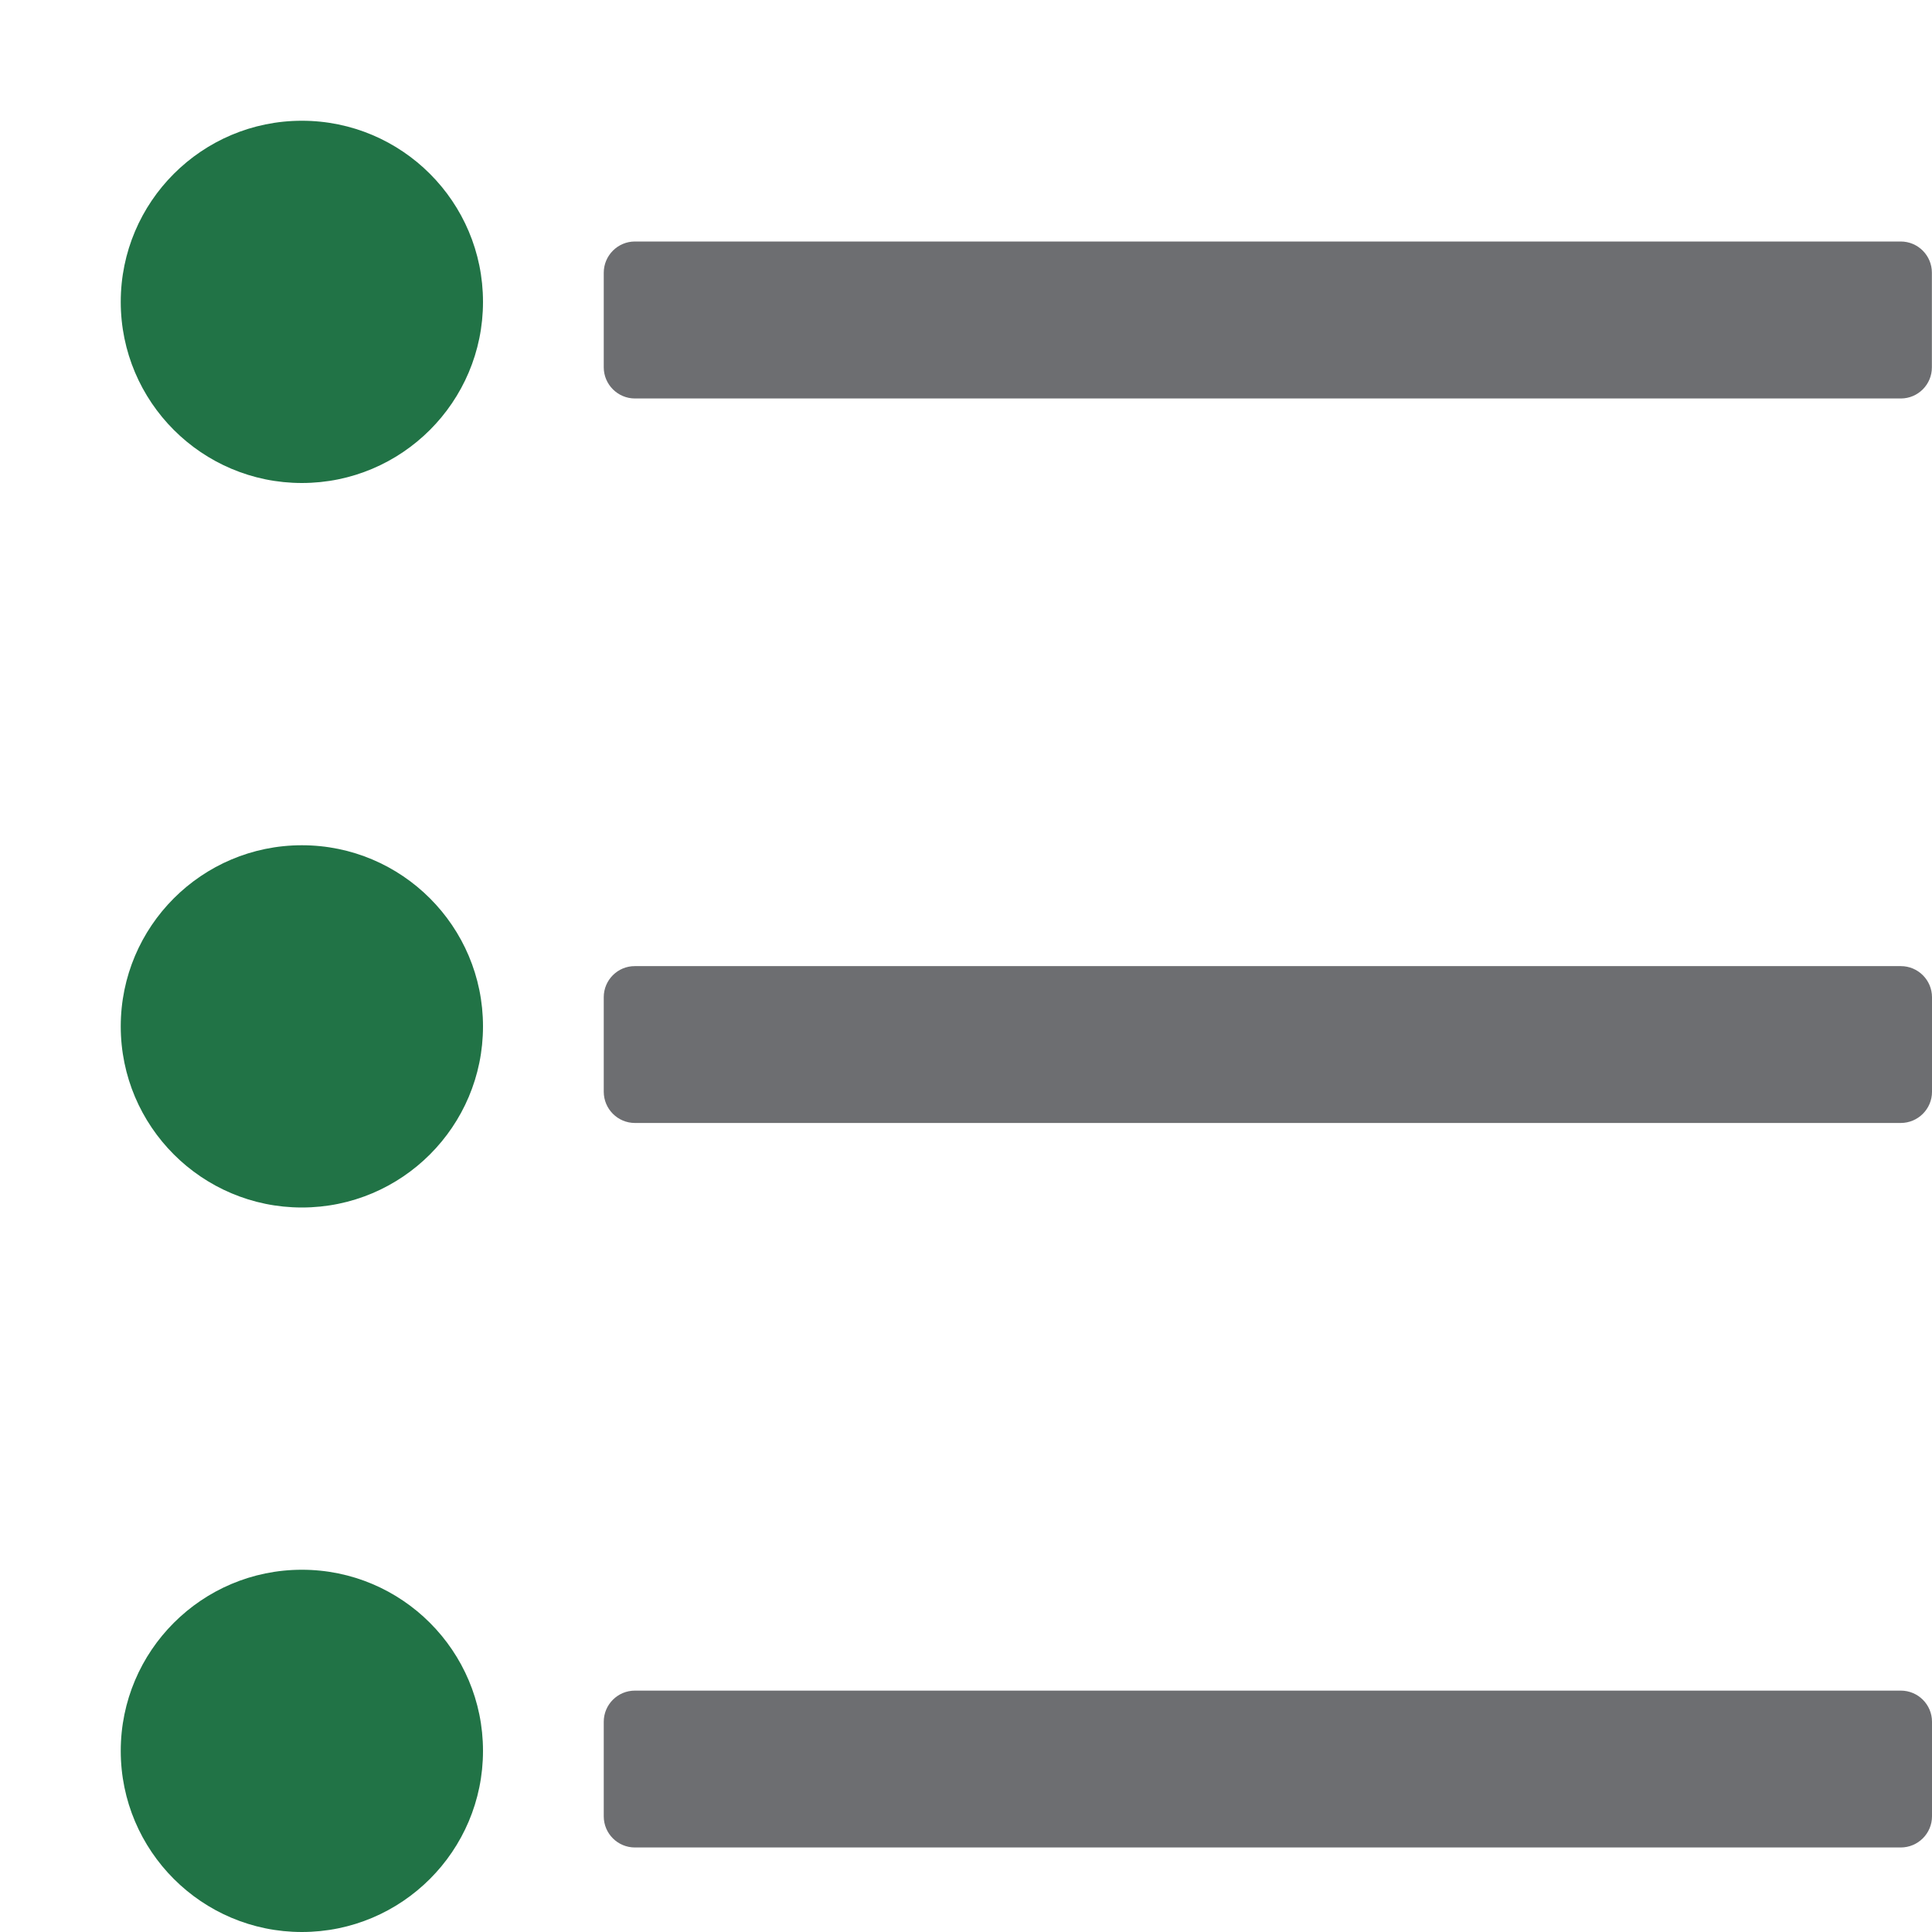 <svg version="1.1" id="Layer_1" xmlns="http://www.w3.org/2000/svg" xmlns:xlink="http://www.w3.org/1999/xlink" x="0px" y="0px" width="16px" height="16px" viewBox="0 0 16 16" enable-background="new 0 0 16 16" xml:space="preserve">
  <g id="icon">
    <path d="M1,2.5c0,-0.828,0.672,-1.5,1.5,-1.5s1.5,0.672,1.5,1.5s-0.672,1.5,-1.5,1.5S1,3.328,1,2.5zM2.5,10c0.828,0,1.5,-0.672,1.5,-1.5s-0.672,-1.5,-1.5,-1.5s-1.5,0.672,-1.5,1.5S1.672,10,2.5,10zM2.5,16c0.828,0,1.5,-0.672,1.5,-1.5s-0.672,-1.5,-1.5,-1.5s-1.5,0.672,-1.5,1.5S1.672,16,2.5,16z" fill="#217346"/>
    <path d="M15.742,3.3H5.258C5.116,3.3,5,3.184,5,3.042v-0.783C5,2.116,5.116,2,5.258,2h10.483c0.143,0,0.258,0.116,0.258,0.258v0.783C16,3.184,15.884,3.3,15.742,3.3zM16,9.042v-0.783c0,-0.143,-0.116,-0.258,-0.258,-0.258H5.258C5.116,8,5,8.116,5,8.258v0.783C5,9.184,5.116,9.3,5.258,9.3h10.483C15.884,9.3,16,9.184,16,9.042zM16,15.042v-0.783c0,-0.143,-0.116,-0.258,-0.258,-0.258H5.258c-0.143,0,-0.258,0.116,-0.258,0.258v0.783c0,0.143,0.116,0.258,0.258,0.258h10.483C15.884,15.3,16,15.184,16,15.042z" fill="#6D6E71"/>
  </g>
</svg>